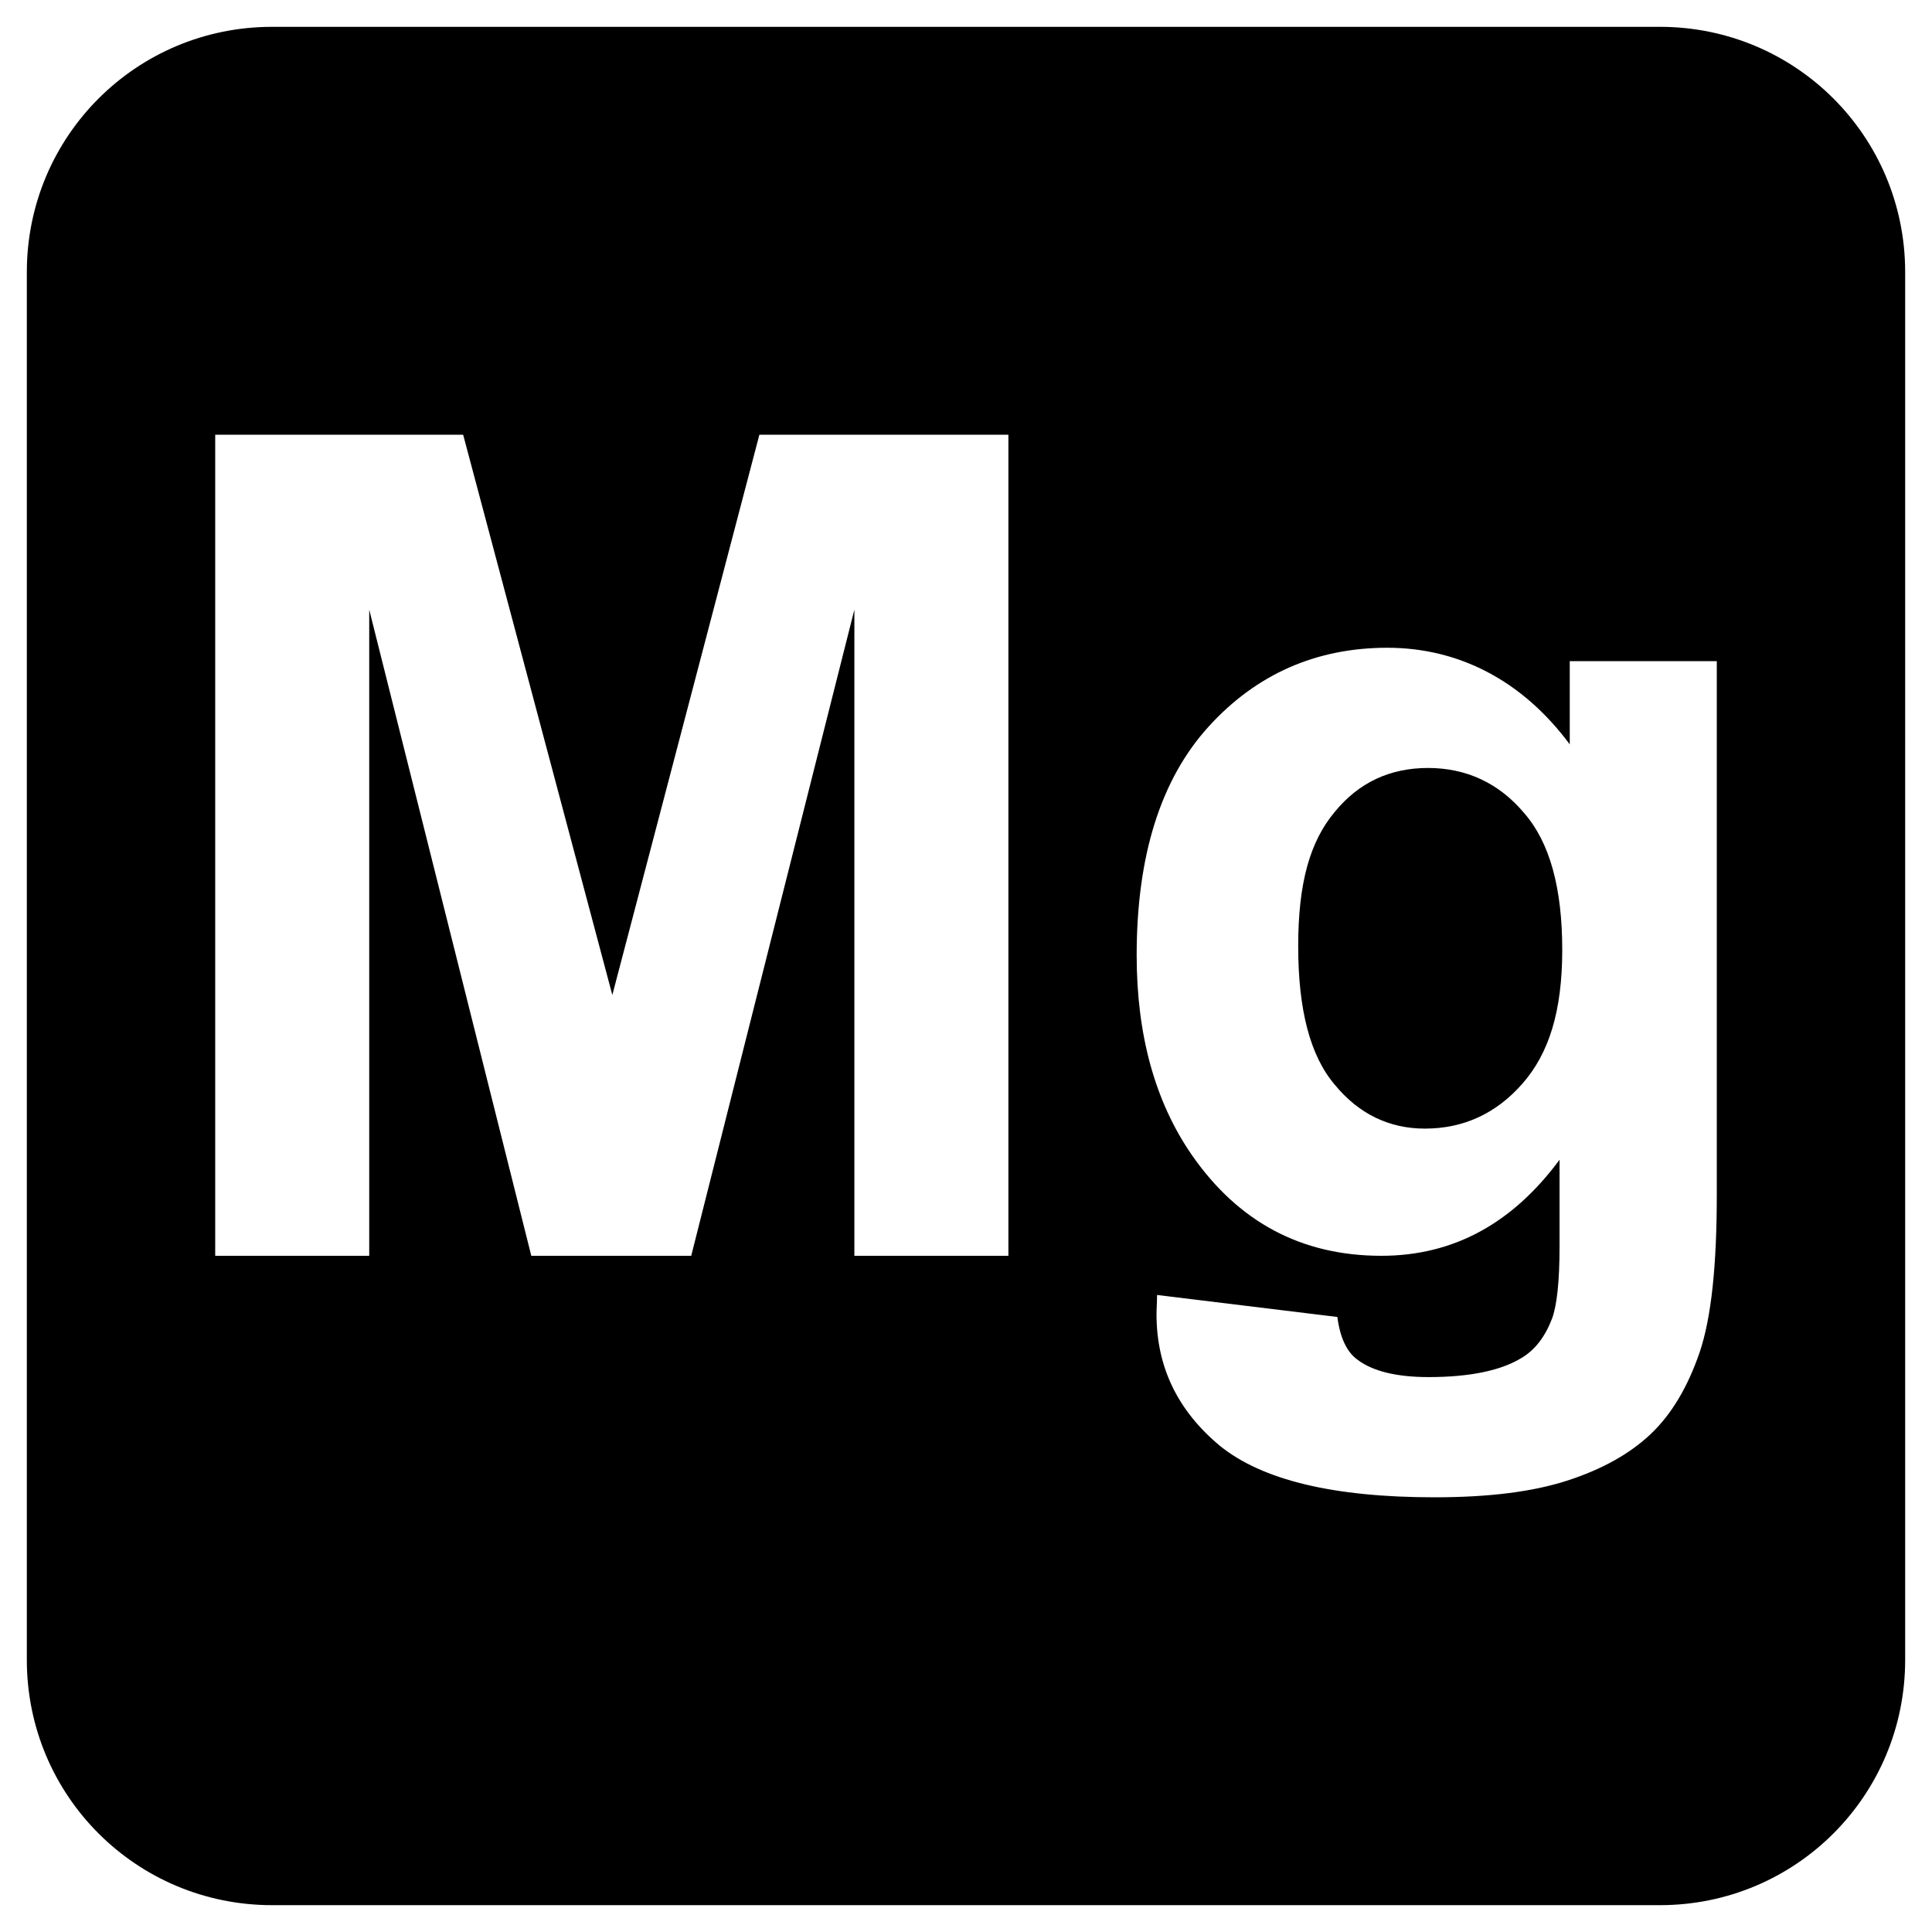 <?xml version="1.0" encoding="UTF-8"?><svg id="Layer_1" xmlns="http://www.w3.org/2000/svg" viewBox="0 0 36 36"><defs><style>.cls-1{fill-rule:evenodd;}</style></defs><path class="cls-1" d="M30.93.5H5.07C2.54.5.5,2.54.5,5.07v25.86c0,2.53,2.04,4.57,4.57,4.57h25.86c2.53,0,4.57-2.04,4.57-4.57V5.07c0-2.53-2.04-4.57-4.57-4.57ZM18.79,23.4h-2.87v-12.04l-3.04,12.04h-2.98l-3.02-12.04v12.04h-2.87v-15.3h4.62l2.78,10.44,2.74-10.44h4.64v15.3ZM31.99,22.26c0,1.31-.1,2.29-.32,2.94-.22.64-.52,1.15-.91,1.52s-.91.66-1.56.87c-.65.21-1.47.31-2.47.31-1.88,0-3.21-.32-4-.96-.78-.65-1.18-1.46-1.18-2.45,0-.1.01-.22.01-.36l3.36.41c.05.39.18.66.38.8.28.21.72.32,1.32.32.76,0,1.34-.12,1.72-.35.26-.15.45-.4.58-.74.09-.24.14-.69.14-1.35v-1.61c-.88,1.19-1.98,1.79-3.32,1.79-1.49,0-2.67-.63-3.54-1.89-.68-.99-1.02-2.23-1.02-3.71,0-1.86.45-3.28,1.34-4.26.89-.98,2.01-1.47,3.33-1.47s2.51.6,3.4,1.8v-1.55h2.74v9.94Z"/><path class="cls-1" d="M28.4,15.15c.48.55.71,1.4.71,2.55s-.25,1.93-.74,2.49-1.1.84-1.82.84c-.66,0-1.23-.27-1.68-.82-.46-.54-.68-1.4-.68-2.58s.22-1.95.68-2.5c.45-.55,1.03-.82,1.74-.82s1.32.28,1.79.84Z"/></svg>